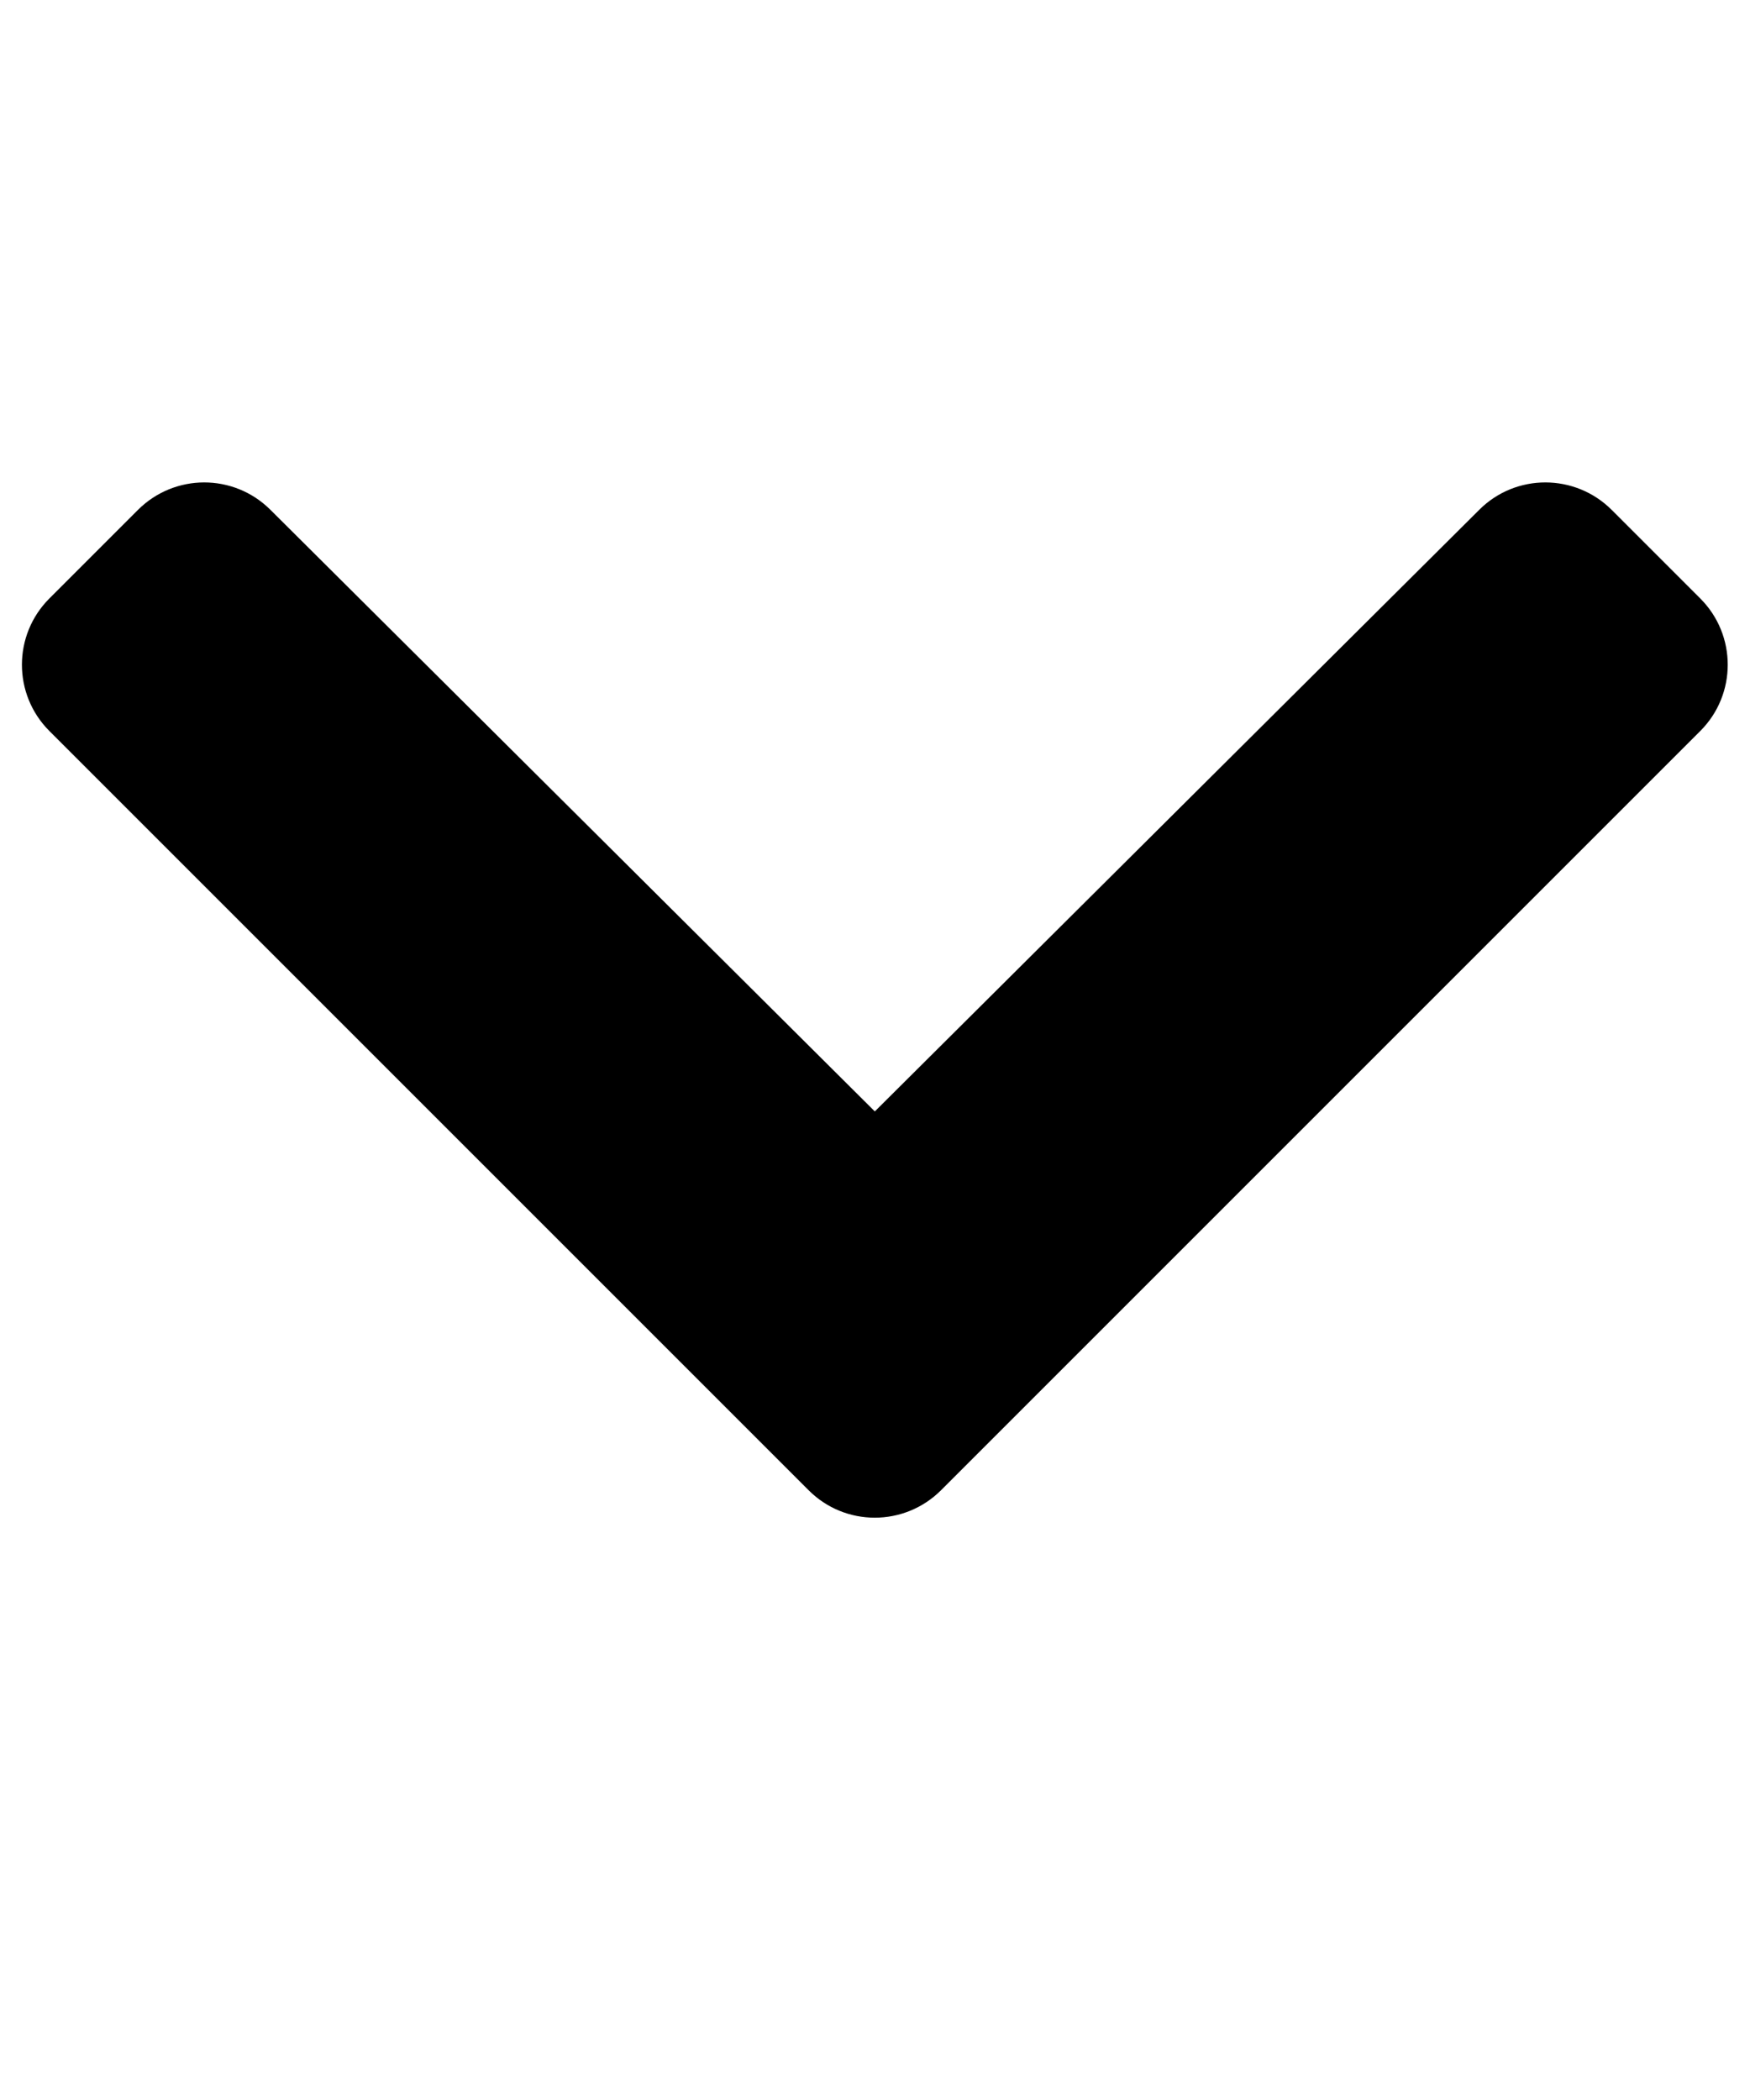 <svg width="10" height="12" viewBox="0 0 10 12" fill="none" xmlns="http://www.w3.org/2000/svg">
<path d="M4.62 8.515L0.282 4.177C0.073 3.968 0.073 3.629 0.282 3.42L0.788 2.914C0.997 2.705 1.335 2.704 1.545 2.913L4.999 6.351L8.453 2.913C8.662 2.704 9.001 2.705 9.21 2.914L9.716 3.42C9.925 3.629 9.925 3.968 9.716 4.177L5.378 8.515C5.168 8.725 4.829 8.725 4.62 8.515Z" fill="black"/>
</svg>
